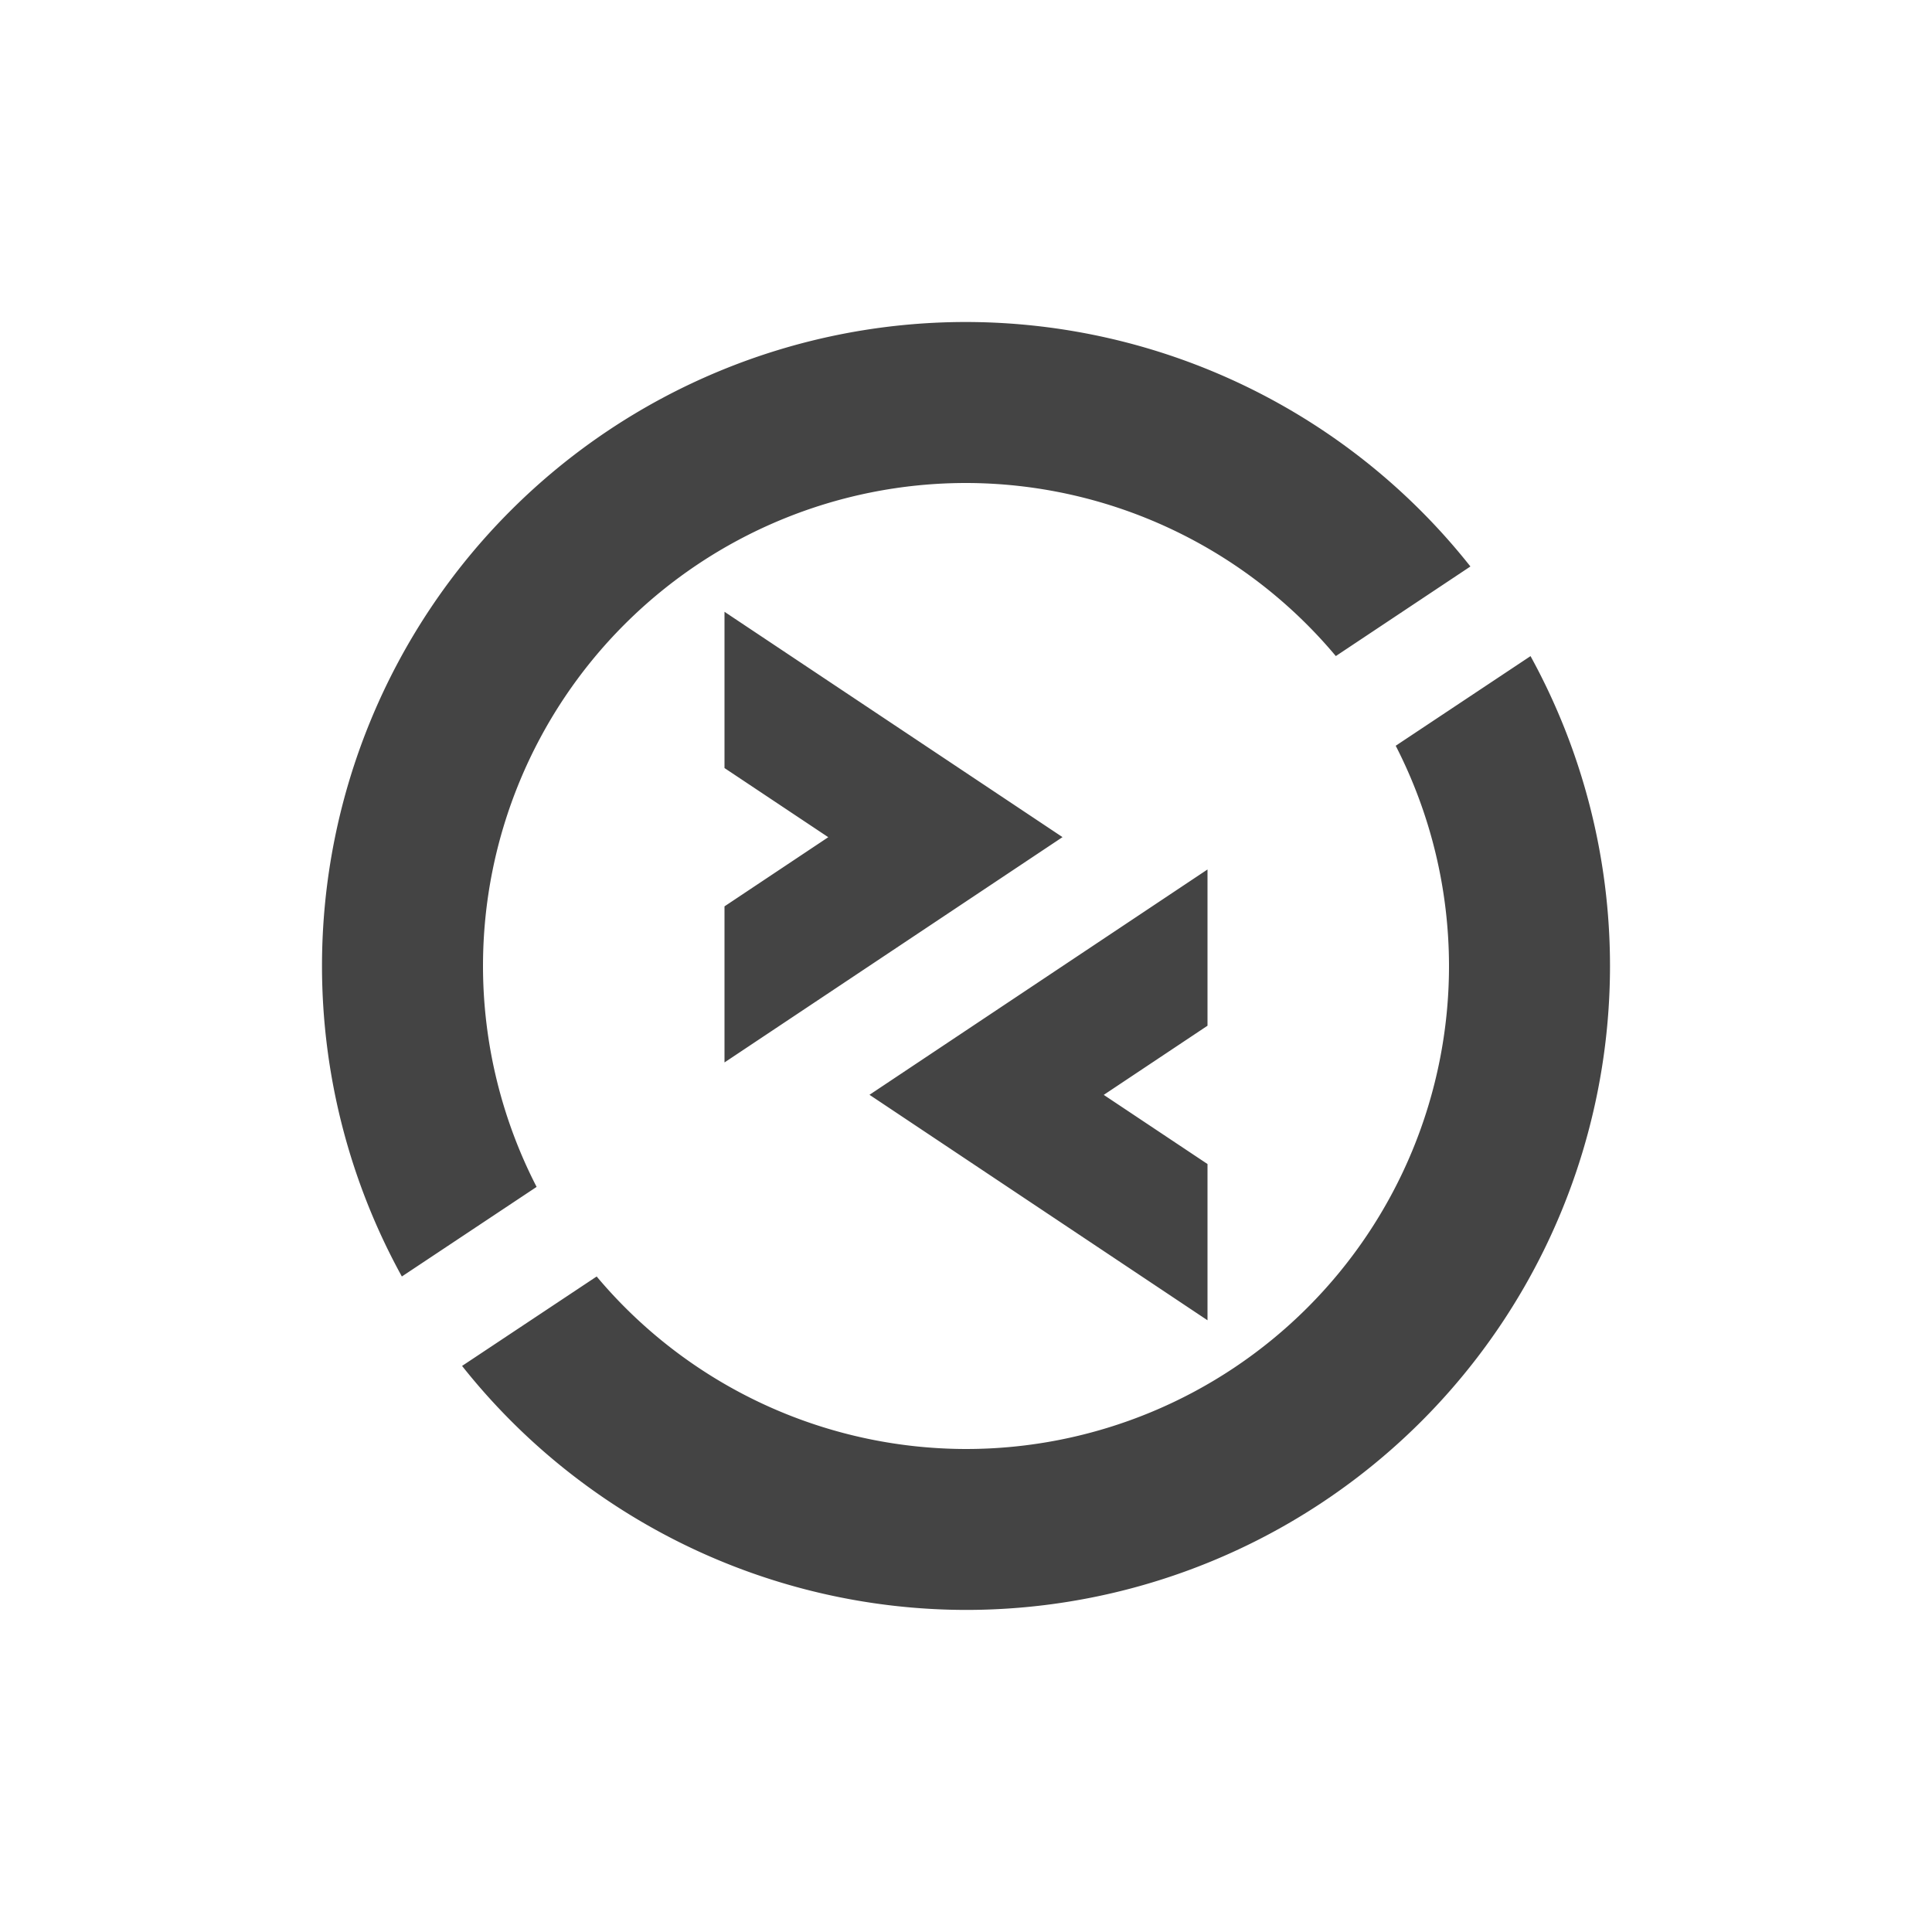 <svg height="24" width="24" xmlns="http://www.w3.org/2000/svg">
  <path d="m12 4a8 8 0 0 0 -8 8 8 8 0 0 0 .992 3.857l1.674-1.113a6 6 0 0 1 -.666-2.744 6 6 0 0 1 6-6 6 6 0 0 1 4.594 2.15l1.672-1.113a8 8 0 0 0 -6.266-3.037zm-3 3.6v1.941l1.289.859-1.289.859v1.939l4.199-2.799zm10.012.551-1.674 1.113a6 6 0 0 1 .662 2.736 6 6 0 0 1 -6 6 6 6 0 0 1 -4.588-2.143l-1.672 1.111a8 8 0 0 0 6.26 3.031 8 8 0 0 0 8-8 8 8 0 0 0 -.988-3.85zm-4.012 2.65-4.199 2.799 4.199 2.801v-1.941l-1.289-.859 1.289-.859z" fill="#444"/>
</svg>
